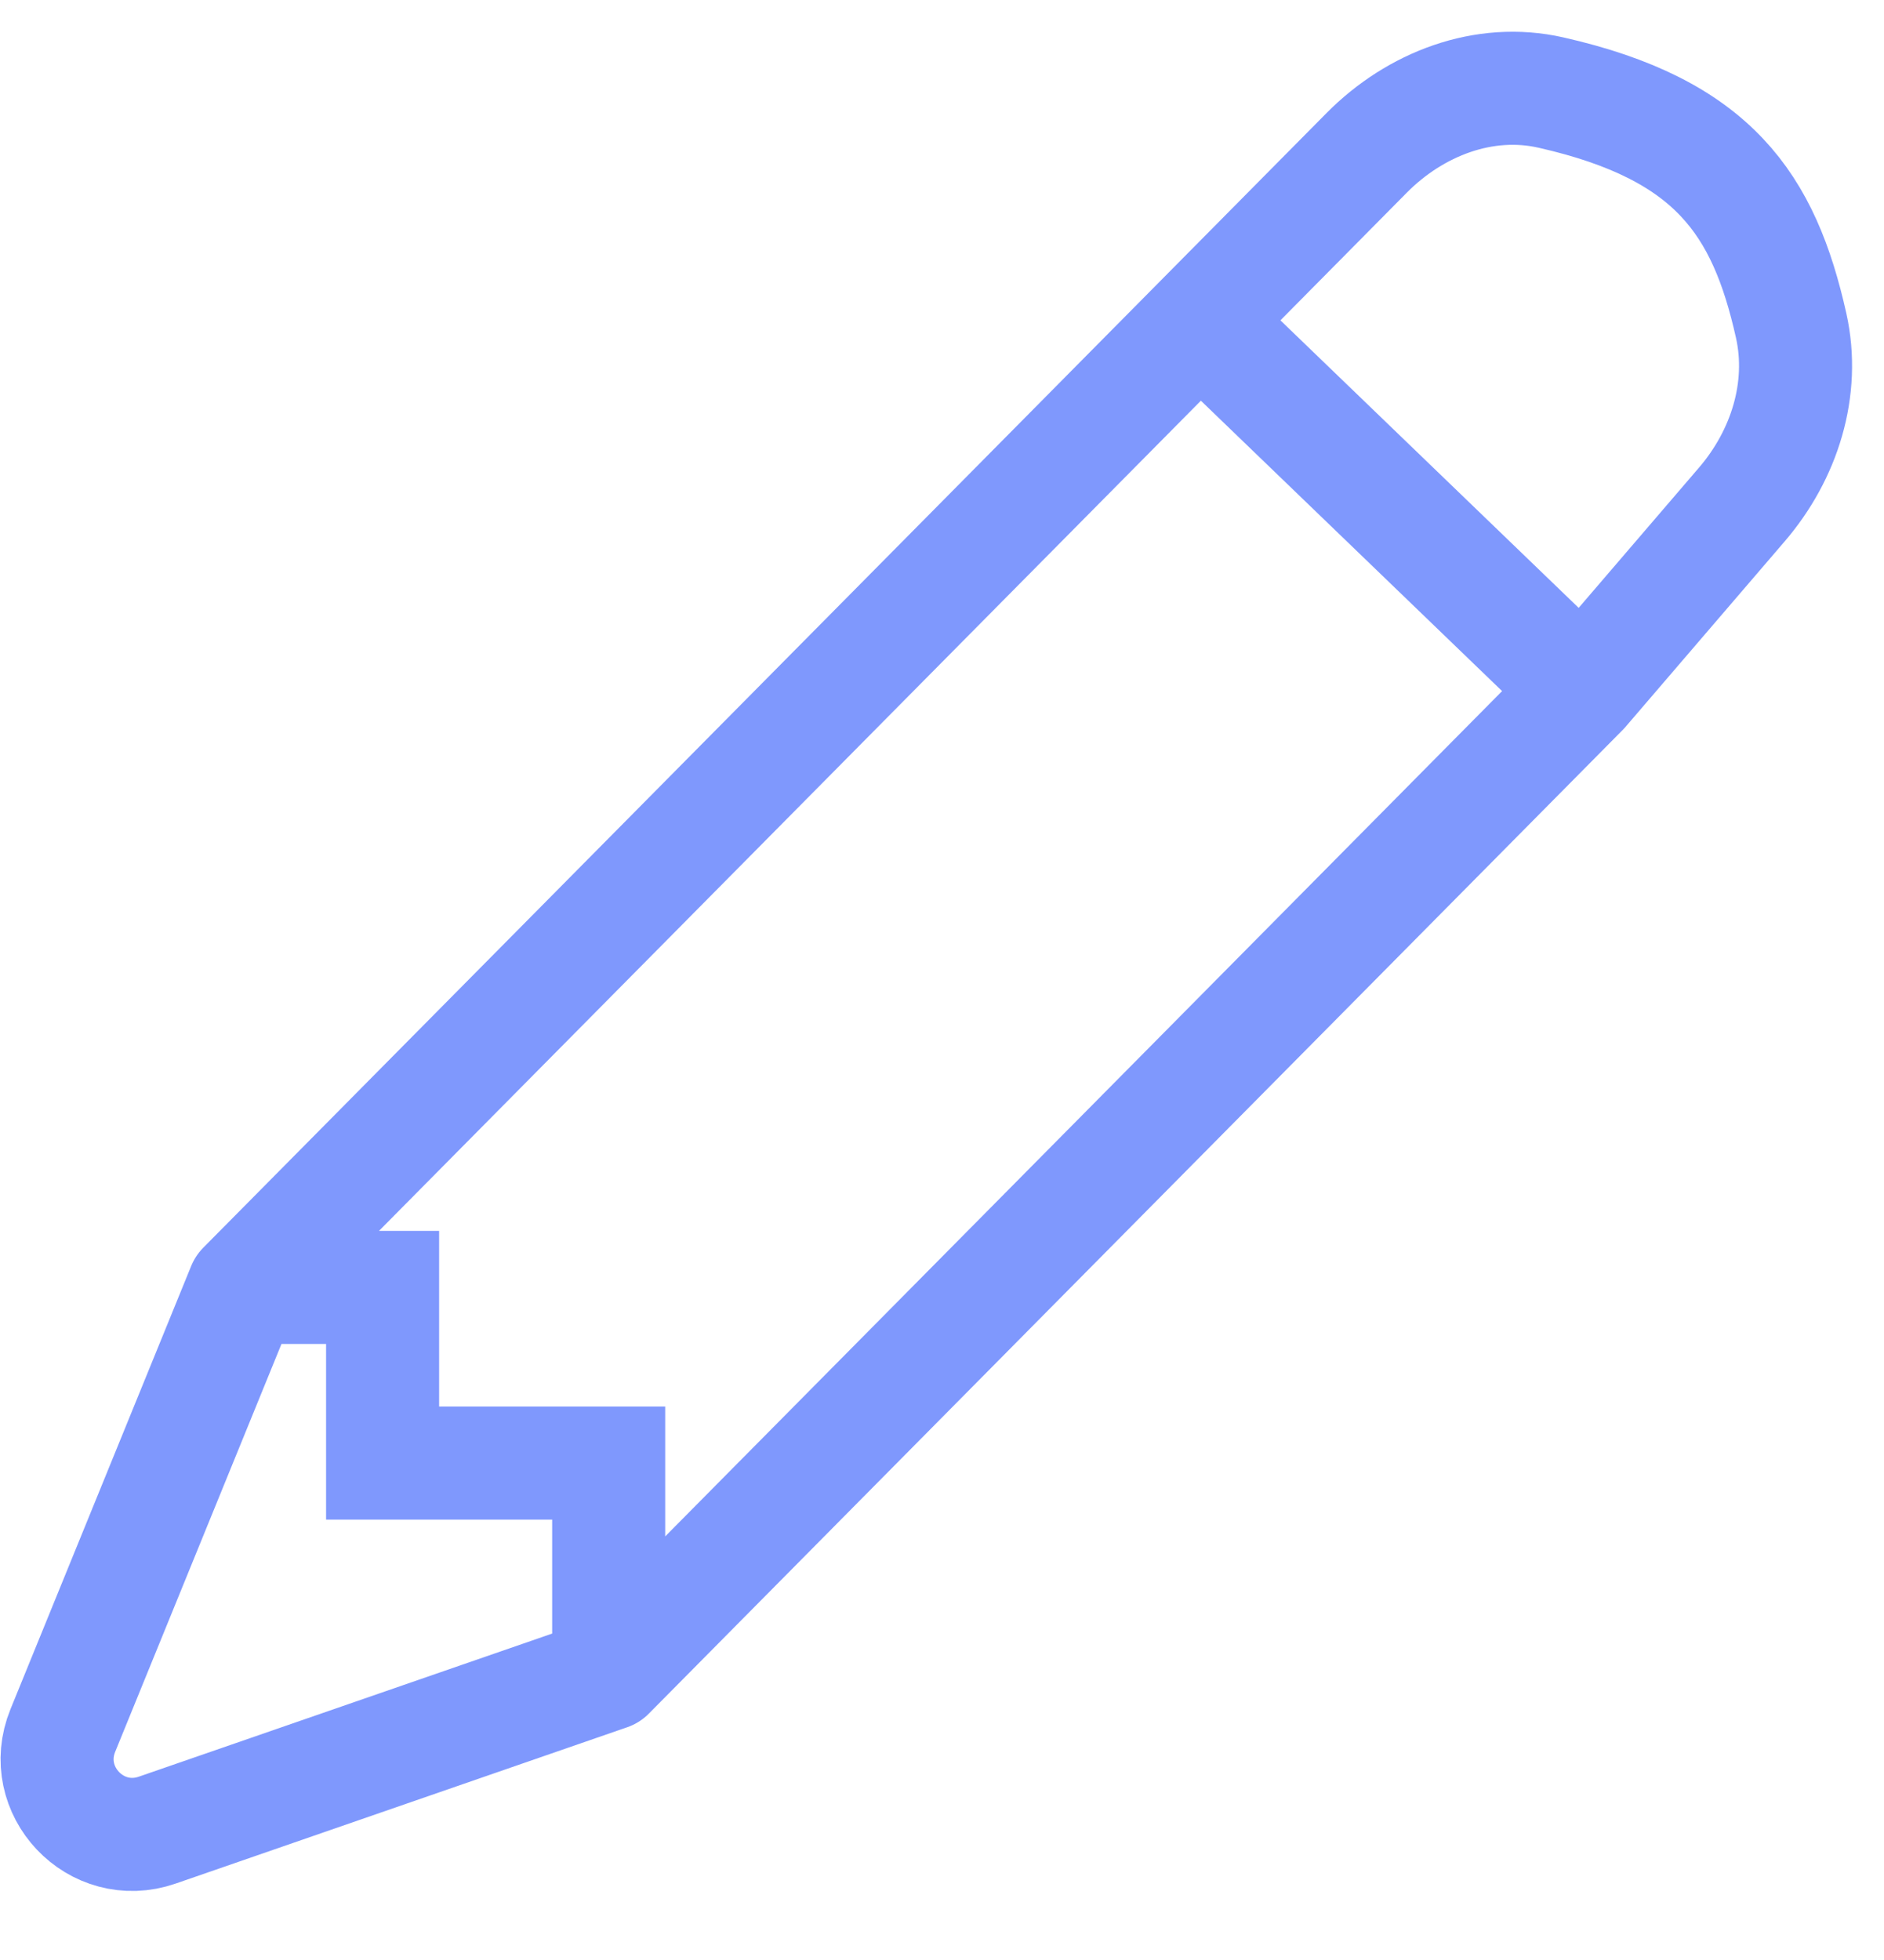 <svg width="25" height="26" viewBox="0 0 25 26" fill="none" xmlns="http://www.w3.org/2000/svg">
<path d="M15.923 4.262L18.137 2.026C18.78 1.378 19.691 1.026 20.581 1.228C22.735 1.716 23.407 2.706 23.768 4.319C23.956 5.163 23.677 6.037 23.113 6.693L21 9.155M15.923 4.262L21 9.155M15.923 4.262L3.231 17.078M21 9.155L8.077 22.204M3.231 17.078H5.077V19.408H8.077V22.204M3.231 17.078L0.834 22.955C0.509 23.751 1.274 24.559 2.087 24.277L8.077 22.204" stroke="#7F98FD" stroke-width="1.5" stroke-linecap="round"/>
</svg>
